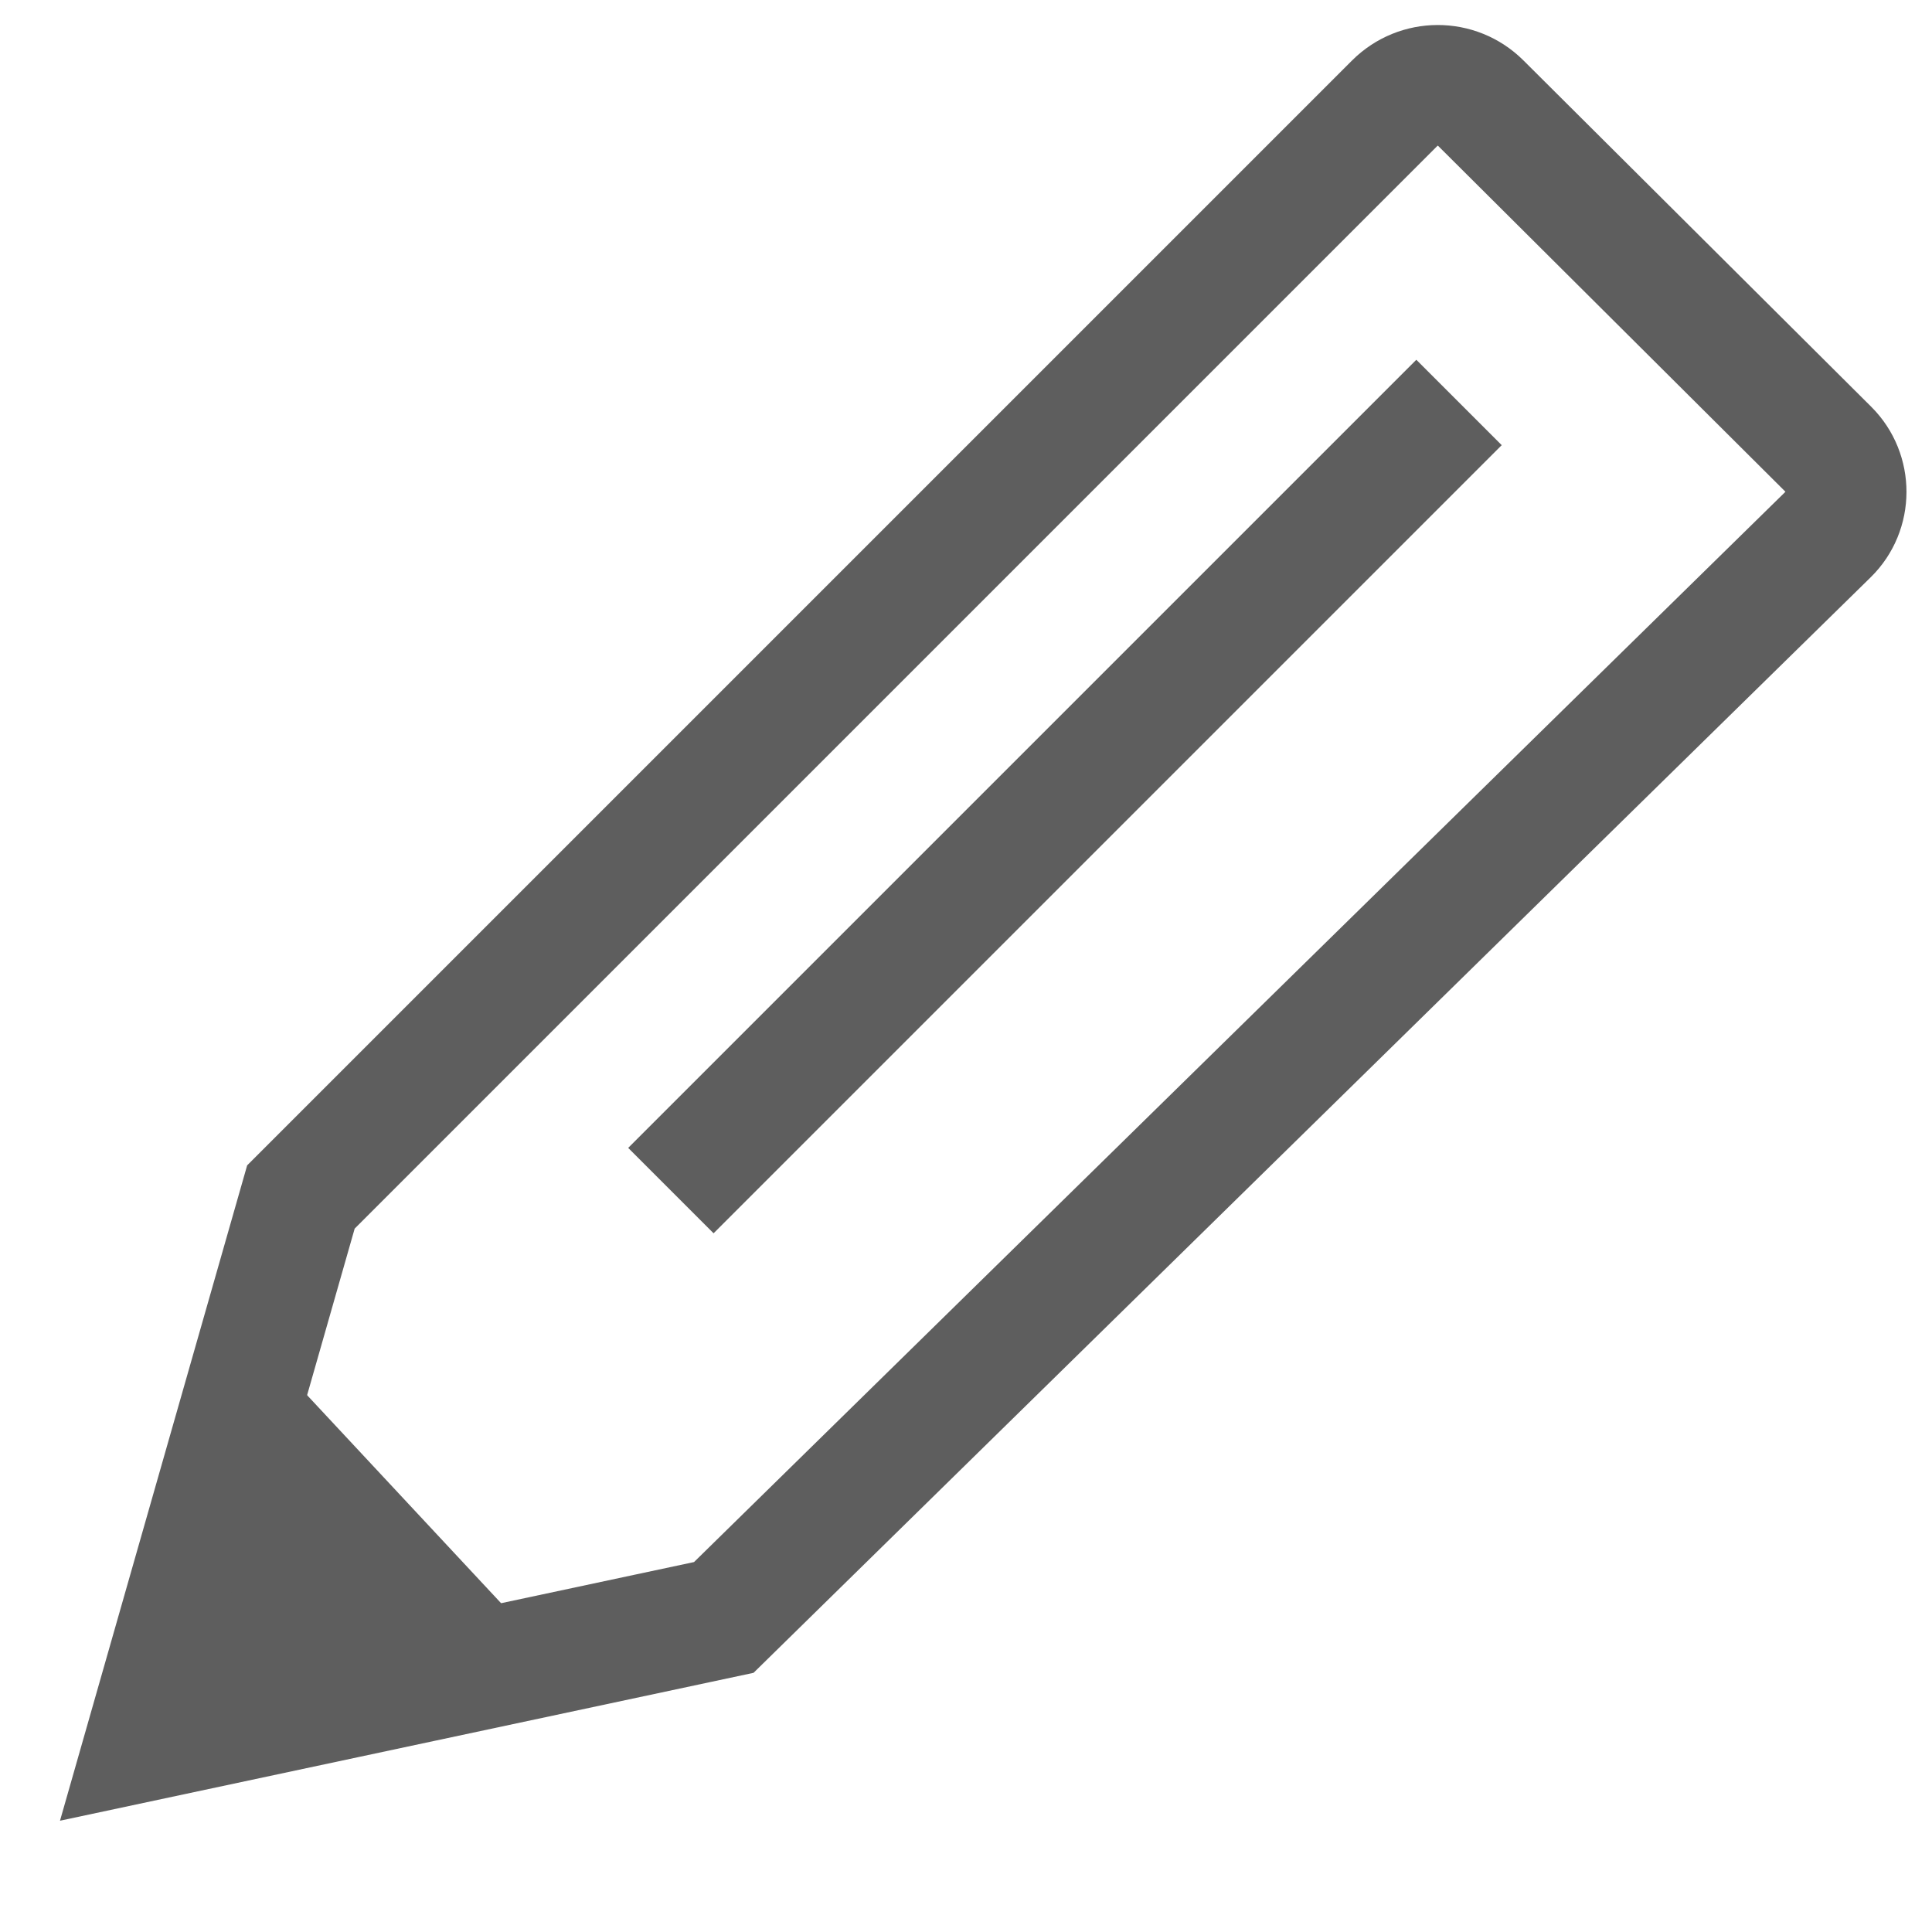 <?xml version="1.0" encoding="UTF-8"?>
<svg width="16px" height="16px" viewBox="0 0 16 16" version="1.1" xmlns="http://www.w3.org/2000/svg" xmlns:xlink="http://www.w3.org/1999/xlink">
    <!-- Generator: Sketch 47.1 (45422) - http://www.bohemiancoding.com/sketch -->
    <title>pencil</title>
    <desc>Created with Sketch.</desc>
    <defs></defs>
    <g id="Icons" stroke="none" stroke-width="1" fill="none" fill-rule="evenodd">
        <g id="Artboard" transform="translate(-154, -401)">
            <g id="pencil" transform="translate(154, 401)">
                <path d="M2.492,9.913 L1.206,14.416 L5.994,13.395 L15.142,4.424 C15.337,4.233 15.337,3.916 15.145,3.724 L12.263,0.854 C12.066,0.658 11.747,0.658 11.55,0.855 L2.492,9.913 Z" id="Path-4" stroke="#5E5E5E"></path>
                <path d="M5.556,9.86 L12.083,3.333" id="Path-12" stroke="#5E5E5E"></path>
                <polygon id="Path-14" fill="#5E5E5E" points="2.461 11.466 4.244 13.378 1.67 13.969"></polygon>
            </g>
        </g>
    </g>
</svg>
